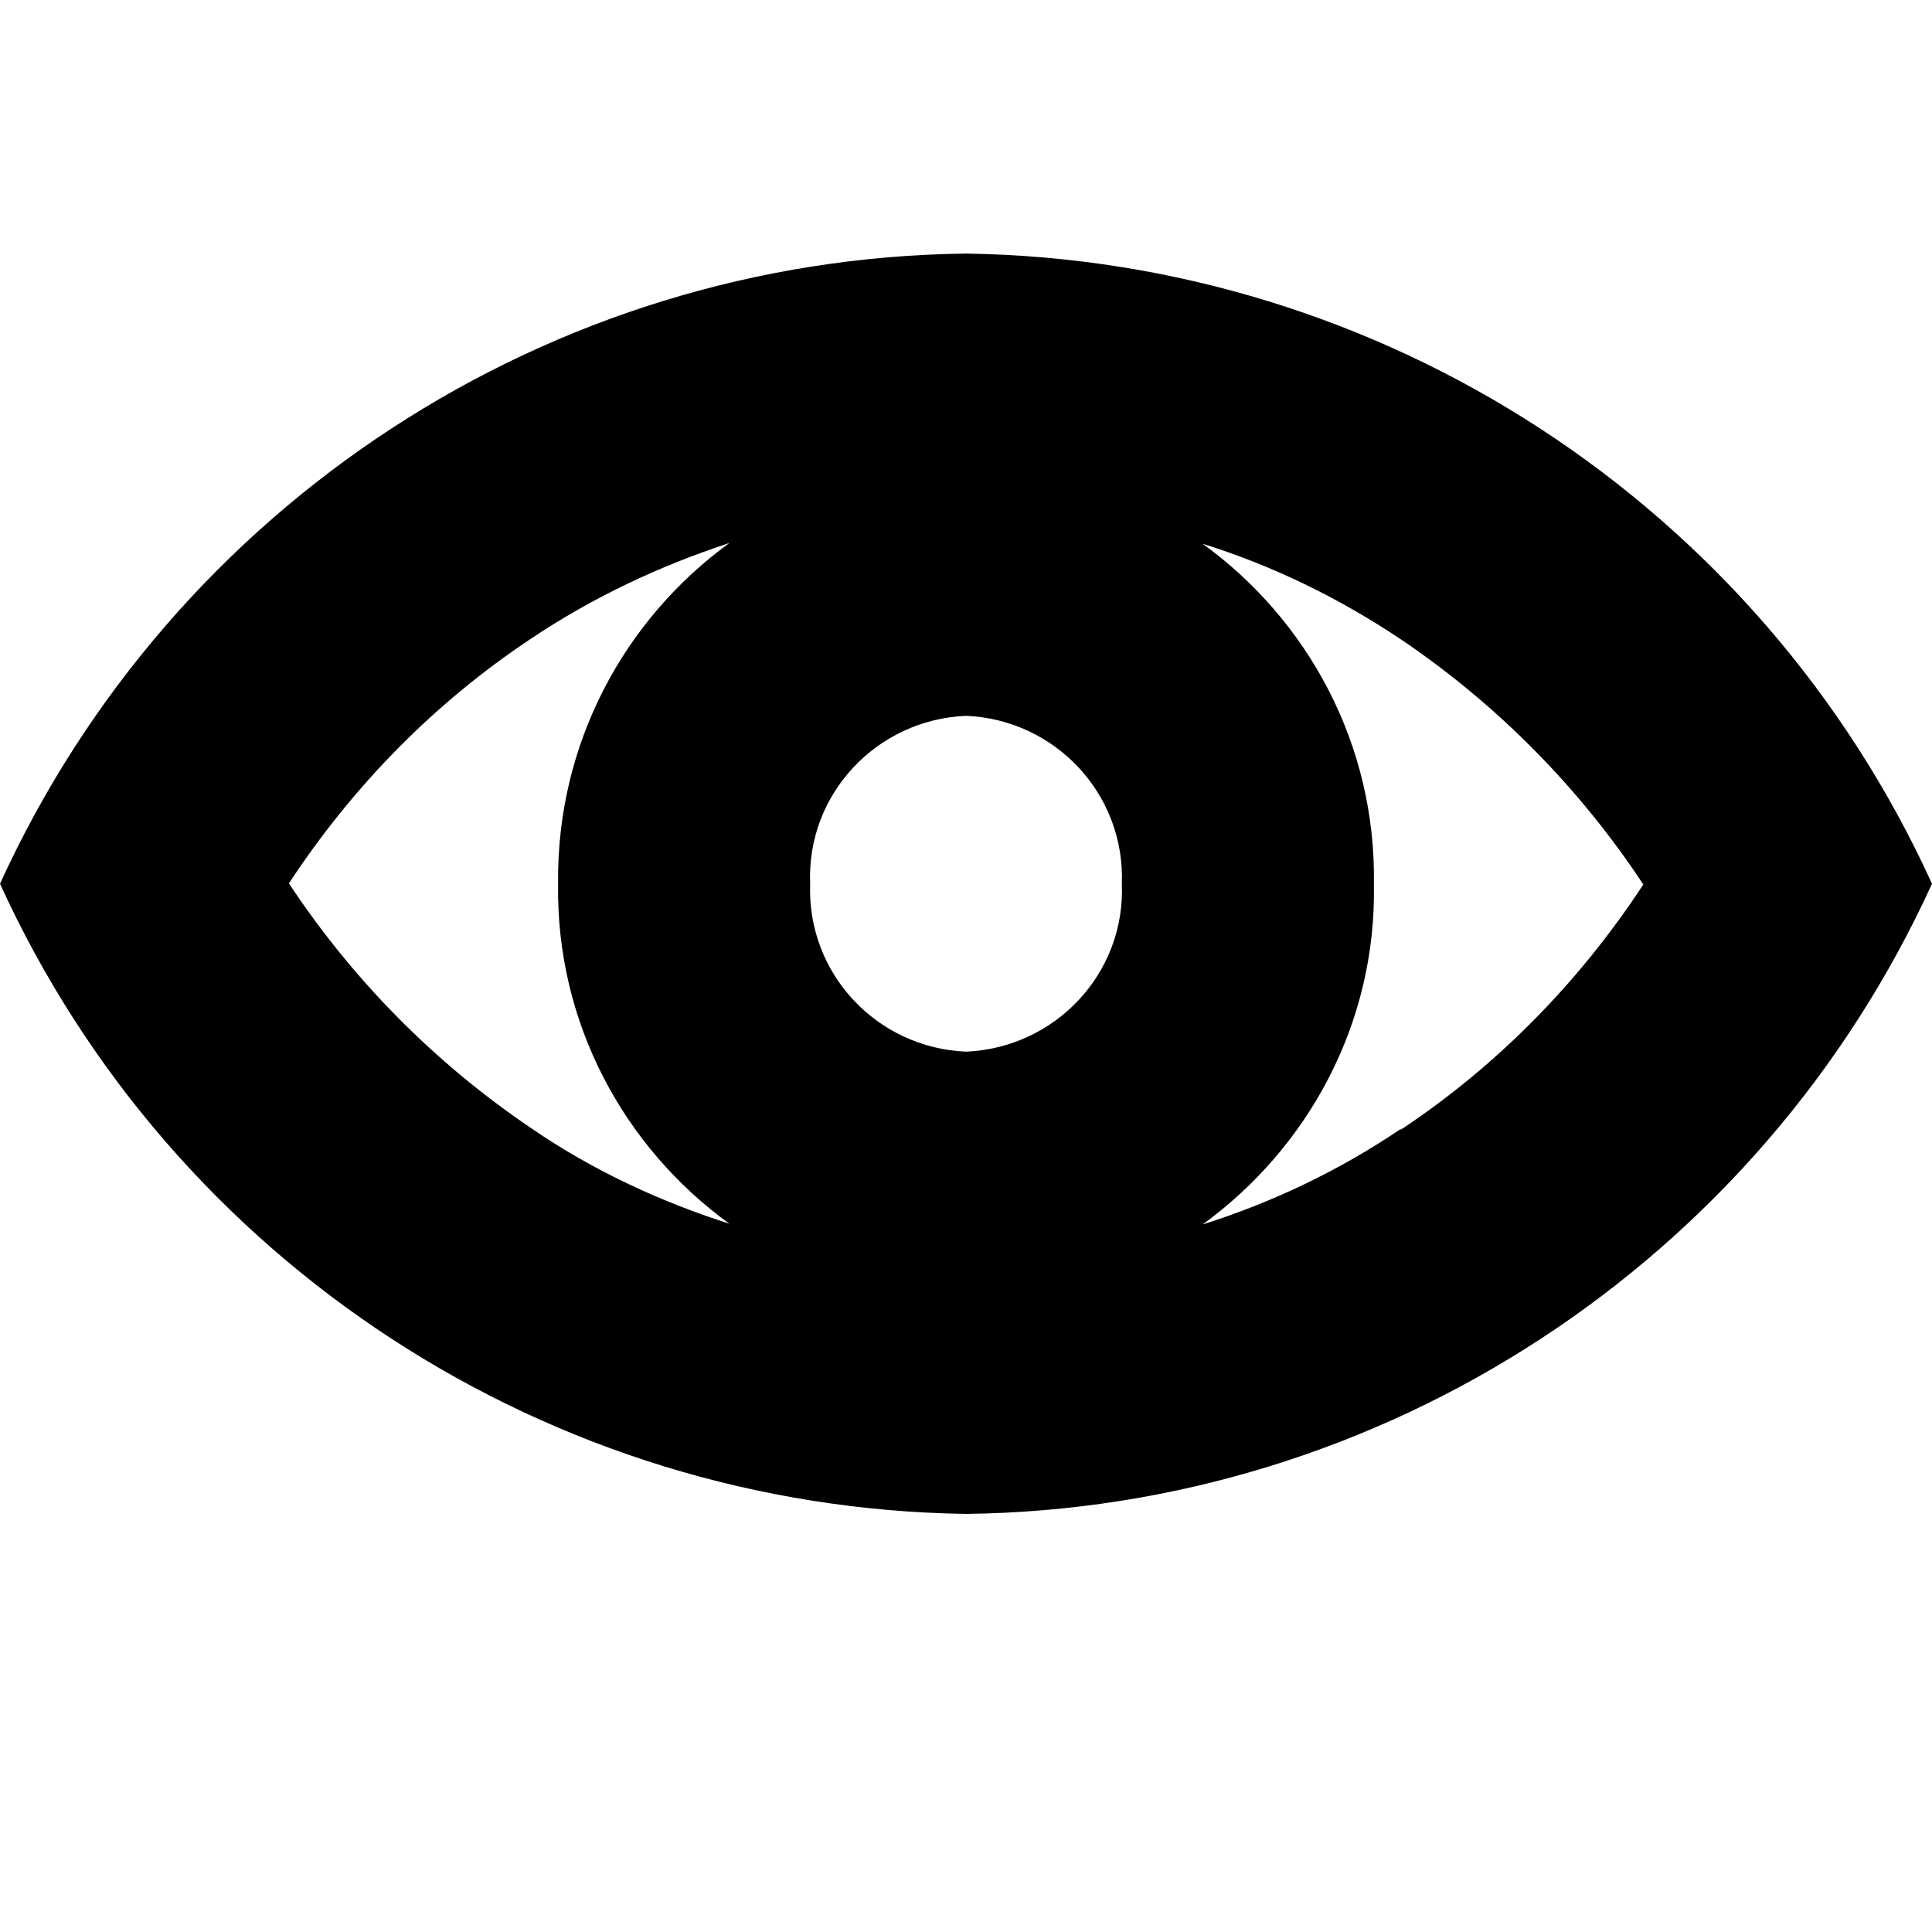 <svg xmlns="http://www.w3.org/2000/svg" viewBox="0 0 512 512"><path d="M256 67.2c-110.4 1.3-210.2 66.6-256 167c45.8 100.5 145.6 165.4 256 167c110.4-1.3 210.2-66.6 256-167c-45.8-100.5-145.6-165.4-256-167zm0 211.5c-23.7-1-42.2-20.8-41.3-44.5c-1-23.7 17.6-43.5 41.3-44.5c23.7 1 42.2 20.8 41.3 44.5c1 23.7-17.6 43.5-41.3 44.5zM76.5 234.2c17-25.9 38.7-48 64.3-65c16.3-10.9 33.9-19.2 52.5-25.3c-27.8 20.2-45.8 53.1-45.4 90.2c-.6 37.1 17.6 70.1 45.4 90.2c-18.2-5.8-36.2-14.1-52.5-25.3c-25.6-17.3-47.4-39.4-64.3-65zm294.7 65c-16.6 11.2-34.2 19.5-52.5 25.3c27.8-20.2 46.1-53.1 45.4-90.2c.6-37.1-17.6-70.1-45.4-90.2c18.6 5.8 36.2 14.4 52.5 25.3c25.6 17.3 47.4 39.4 64.3 65c-17 25.9-38.7 48-64.3 65z"/></svg>